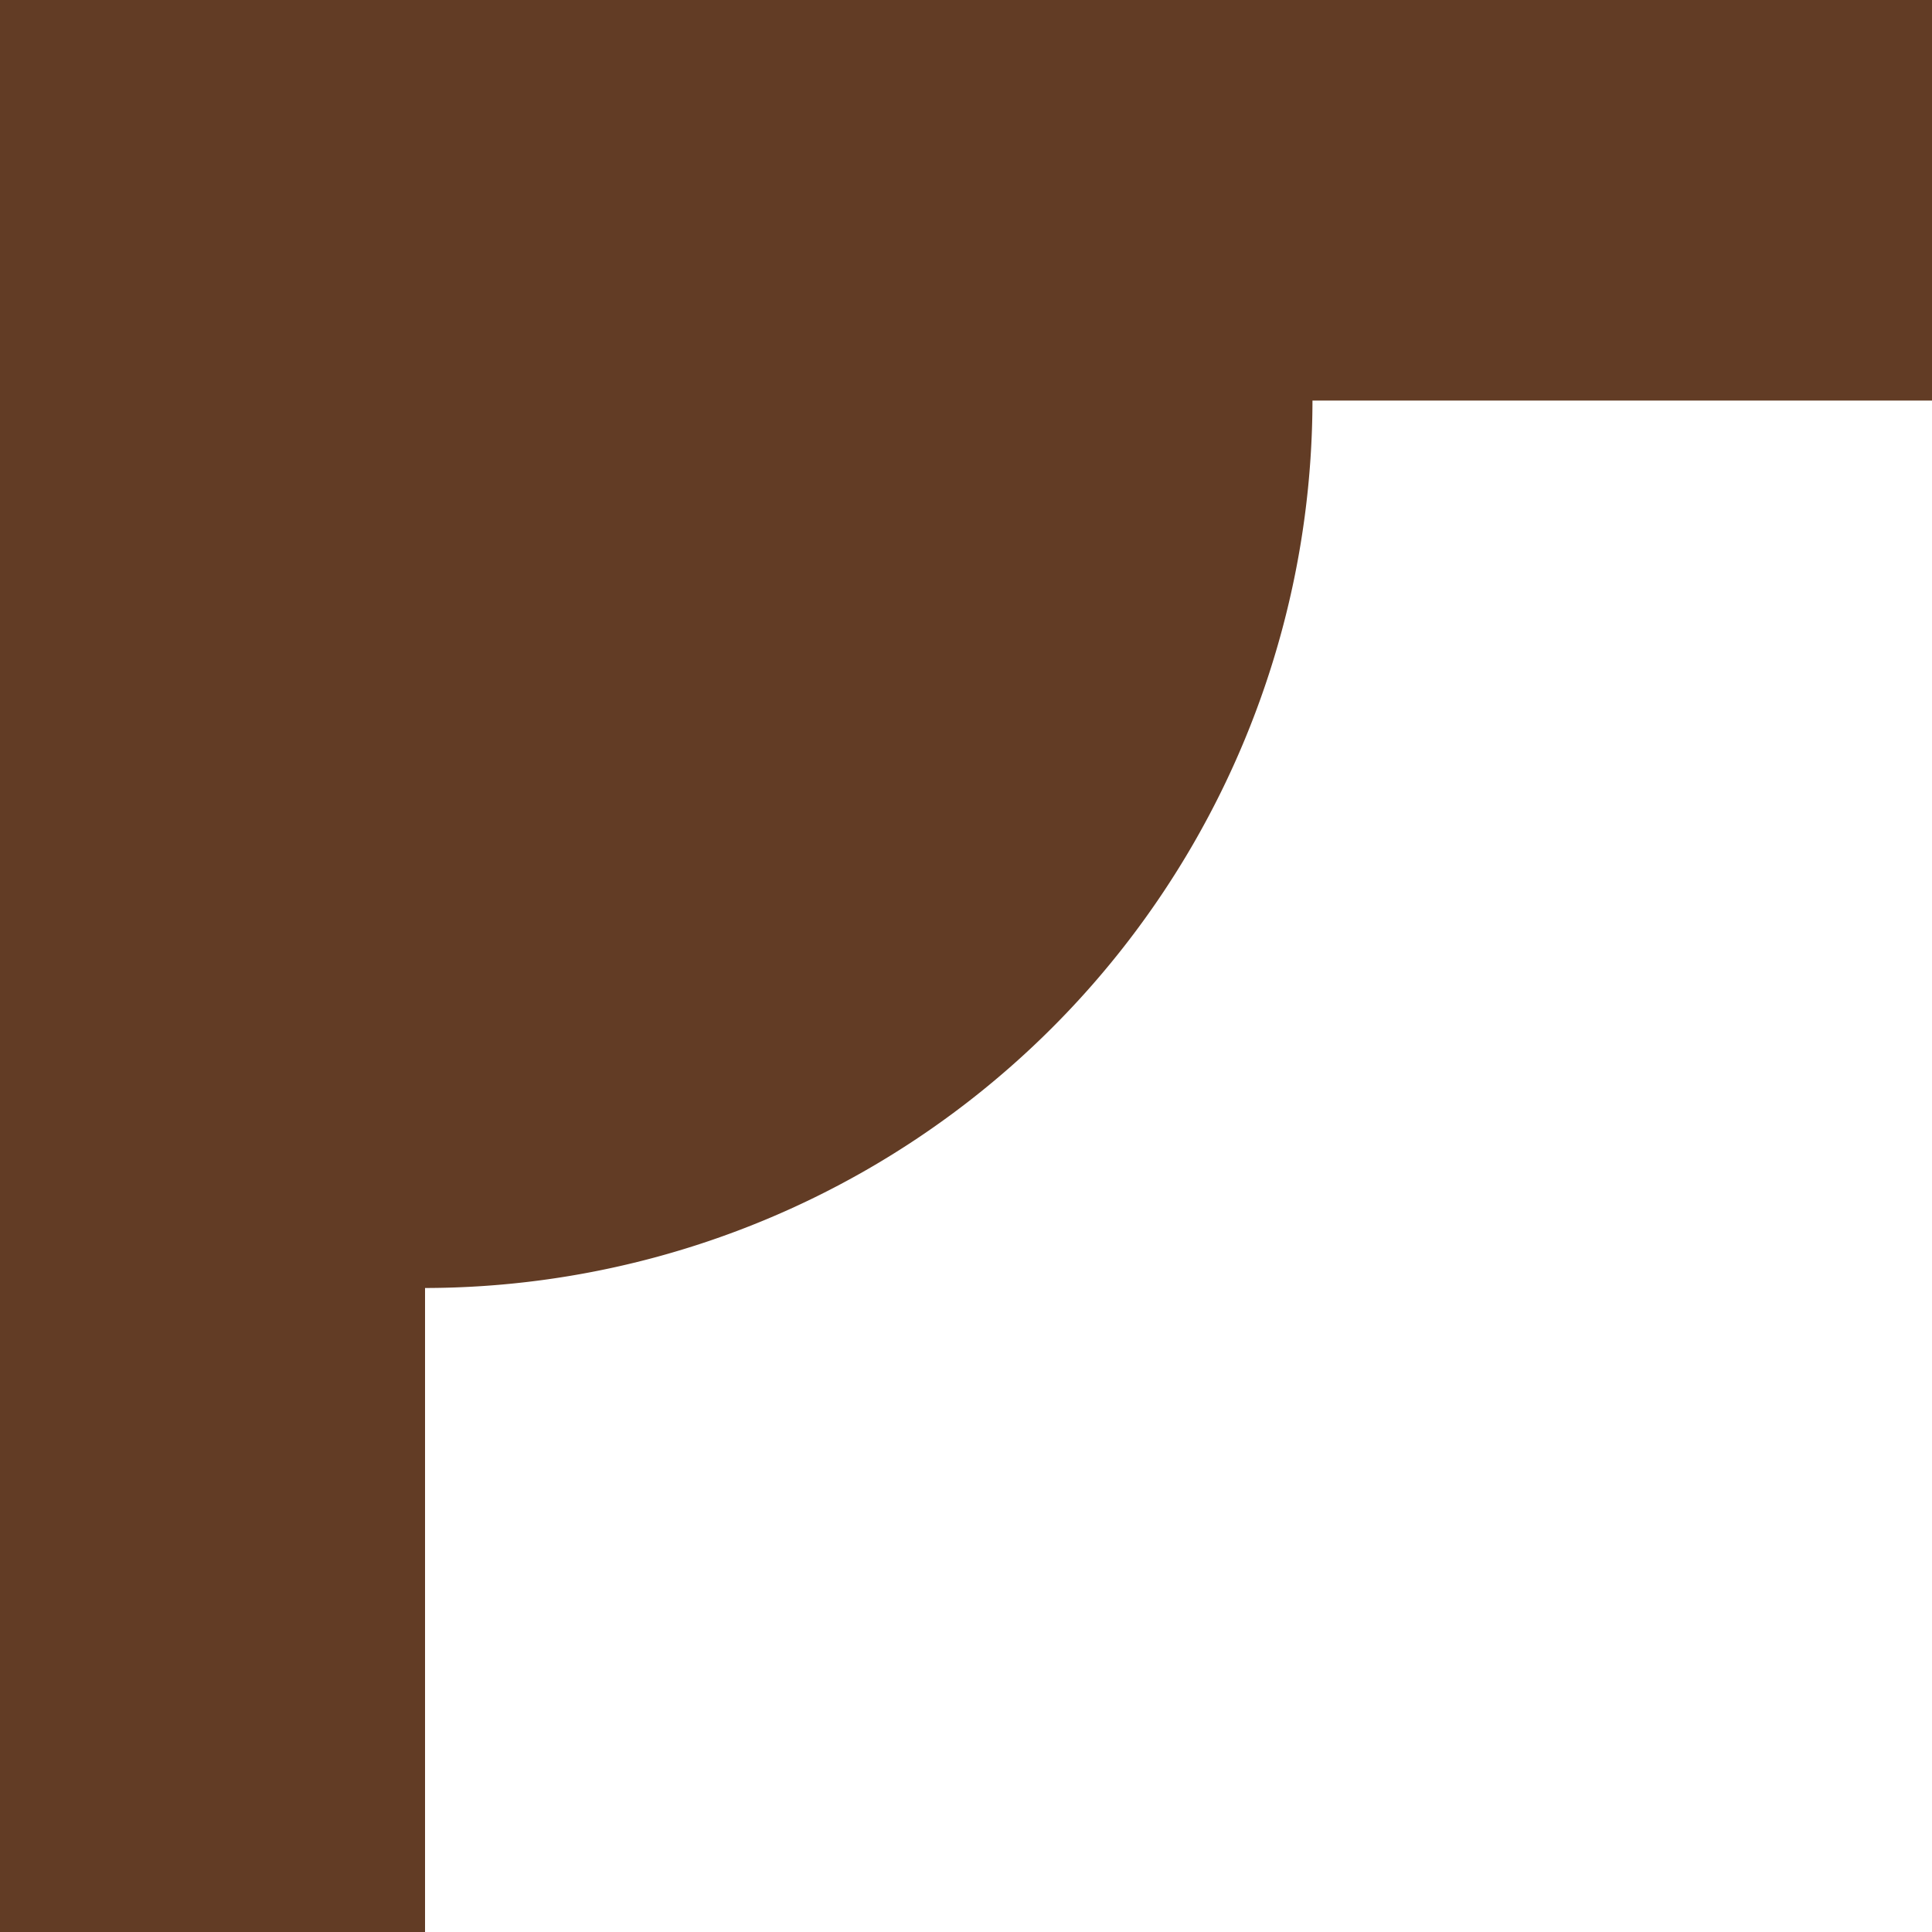 <svg xmlns="http://www.w3.org/2000/svg" viewBox="0 0 15 15"><defs><style>.cls-1{fill:#623c25;fill-rule:evenodd;}</style></defs><title>6_l_u</title><g id="Layer_2" data-name="Layer 2"><g id="Layer_1-2" data-name="Layer 1"><path class="cls-1" d="M3.3,10a6.9,6.9,0,0,0,6.89-6.89H15V0H0V15H3.3Z"/></g></g></svg>